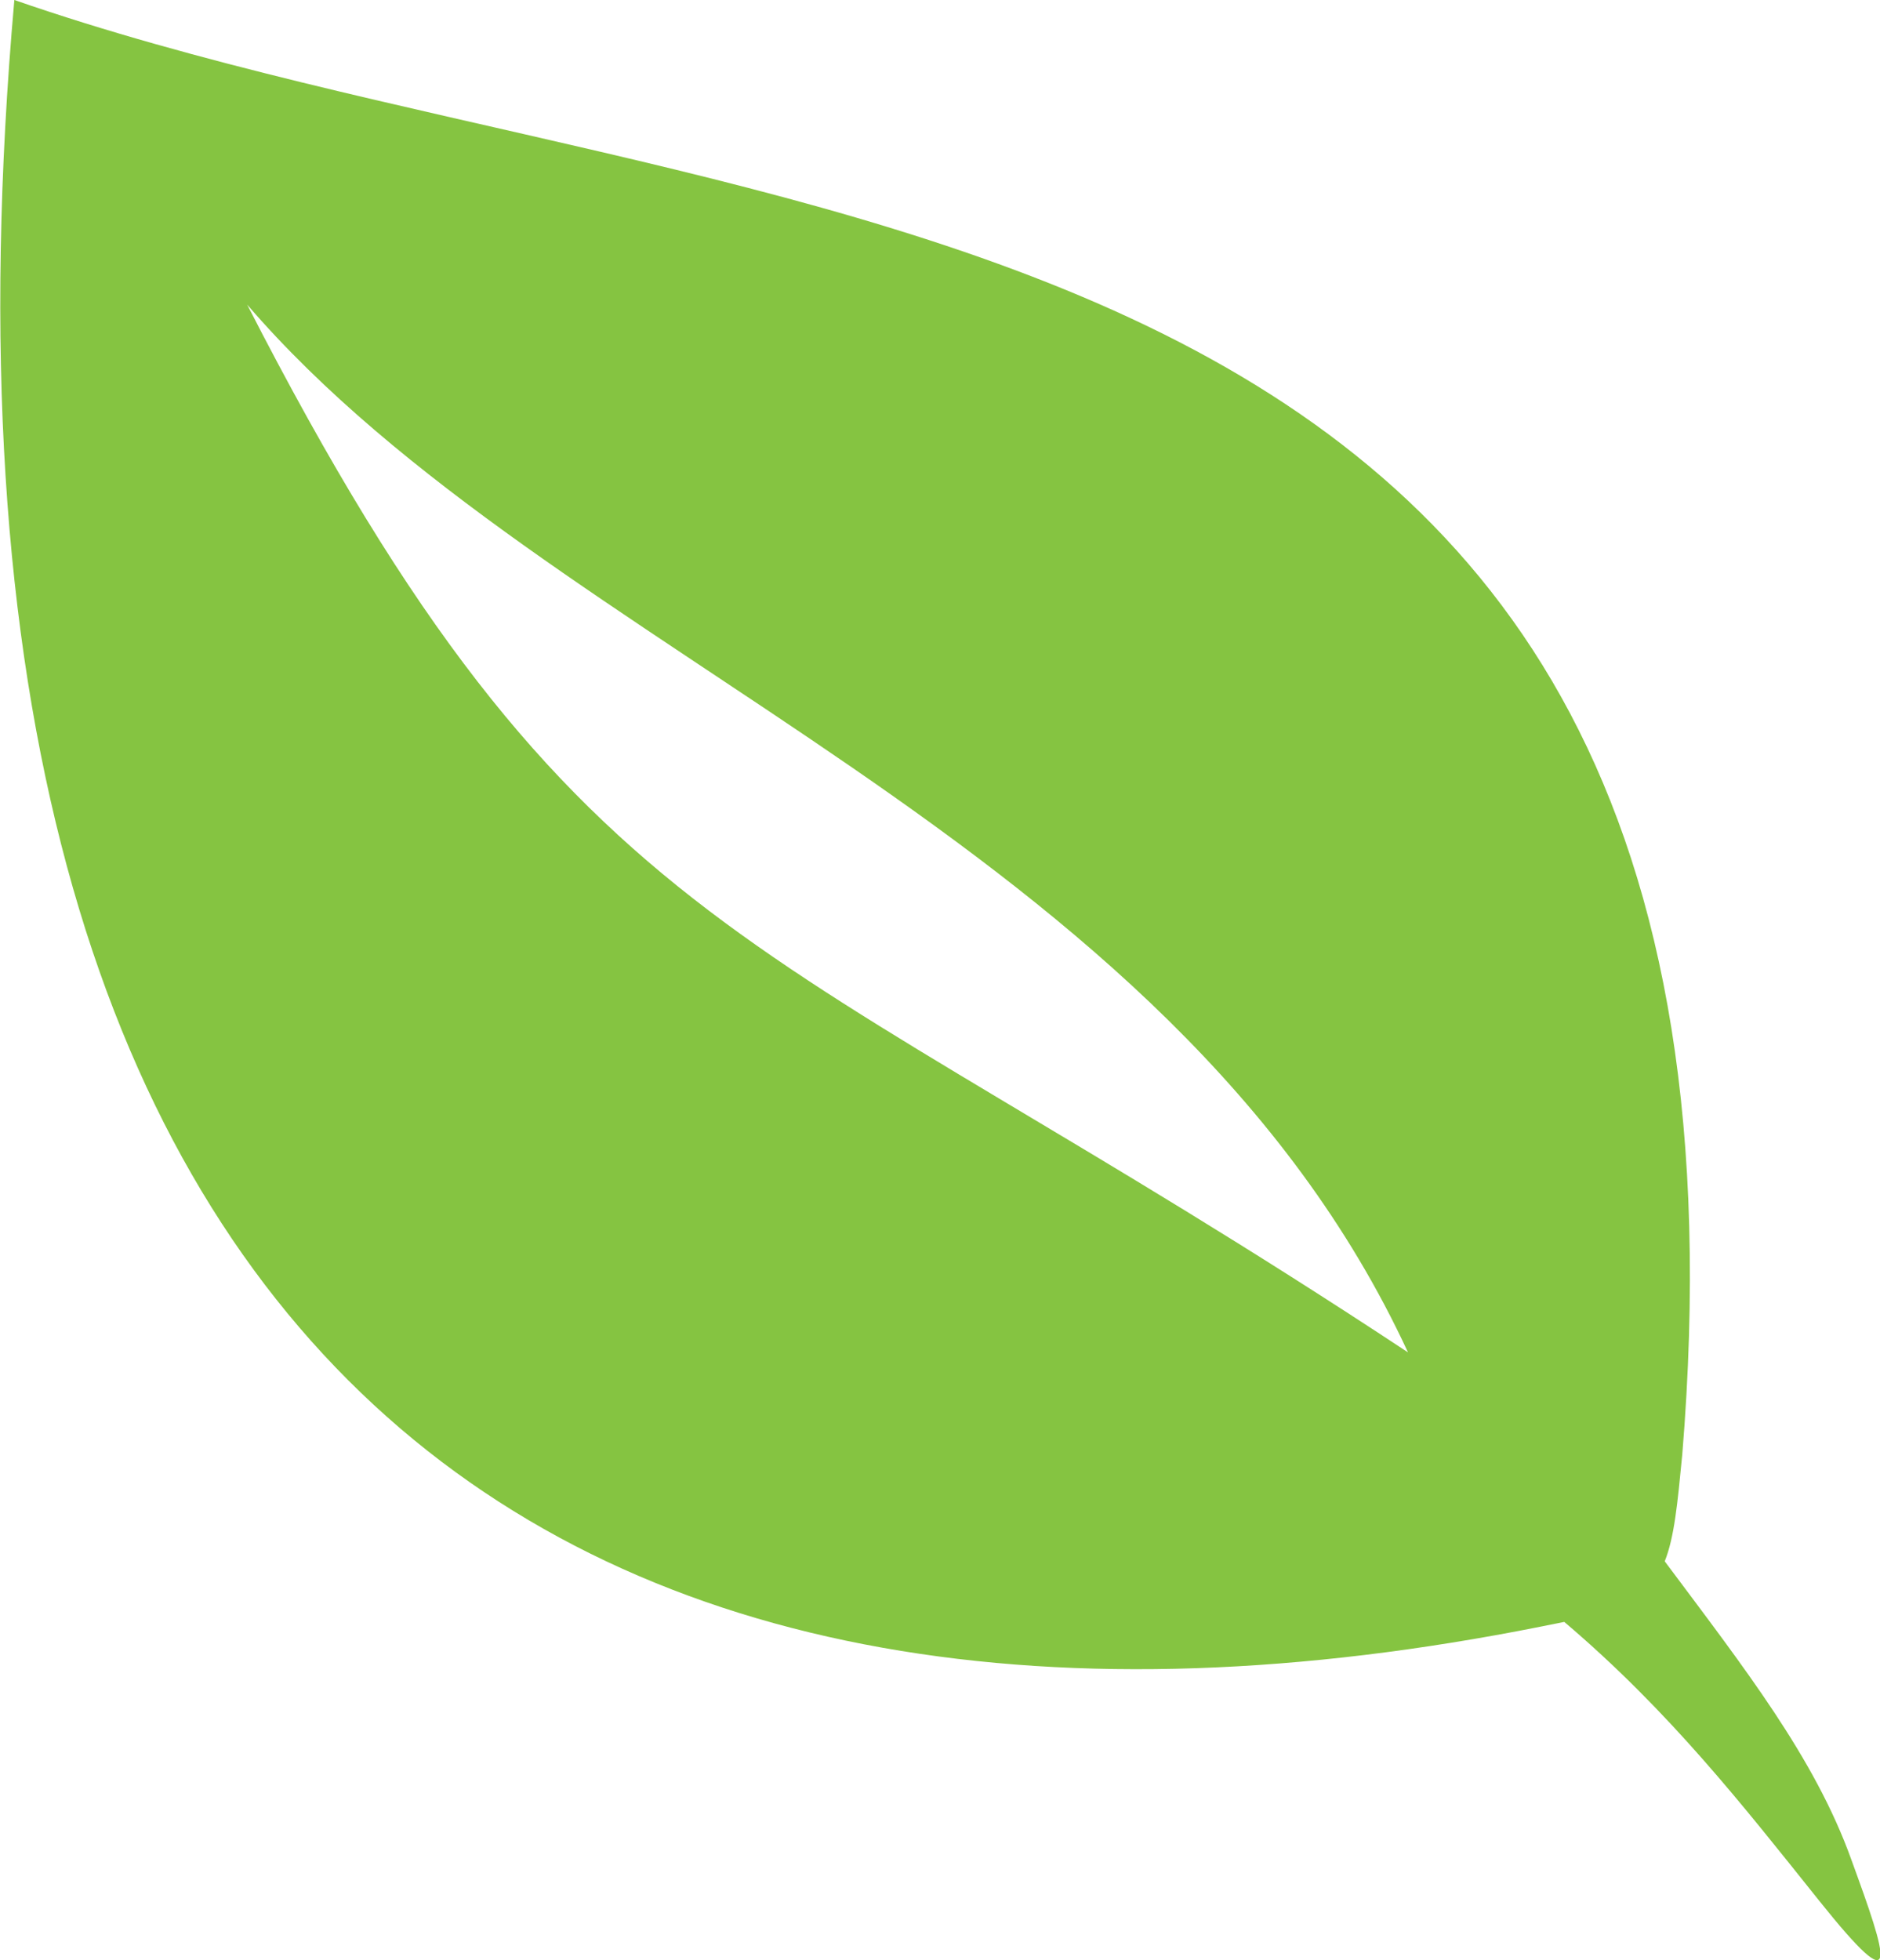<?xml version="1.0" encoding="utf-8"?>
<!-- Generator: Adobe Illustrator 24.1.2, SVG Export Plug-In . SVG Version: 6.00 Build 0)  -->
<svg version="1.1" id="Layer_1" xmlns="http://www.w3.org/2000/svg" xmlns:xlink="http://www.w3.org/1999/xlink" x="0px" y="0px"
	 viewBox="0 0 117.9 122.9" style="enable-background:new 0 0 117.9 122.9;" xml:space="preserve">
<style type="text/css">
	.st0{fill-rule:evenodd;clip-rule:evenodd;fill:#85C441;}
</style>
<g>
	<path class="st0" d="M104.4,97.9c5,6.7,9.4,12.3,11.7,18.7c2.3,6.3,3.2,9.1-2,2.6c-4.8-6-9.4-11.9-16-17.5c-0.5,0.1-1,0.2-1.5,0.3
		C36.8,113.9-6.8,87,0.9,0C47,16,112.2,9.5,105.5,91.2C105.2,94.3,105,96.4,104.4,97.9L104.4,97.9z M88.3,84.8
		c-15-32.4-53.7-43.5-72.8-65.7C36.3,59.7,47.6,57.9,88.3,84.8L88.3,84.8L88.3,84.8z"/>
</g>
</svg>

